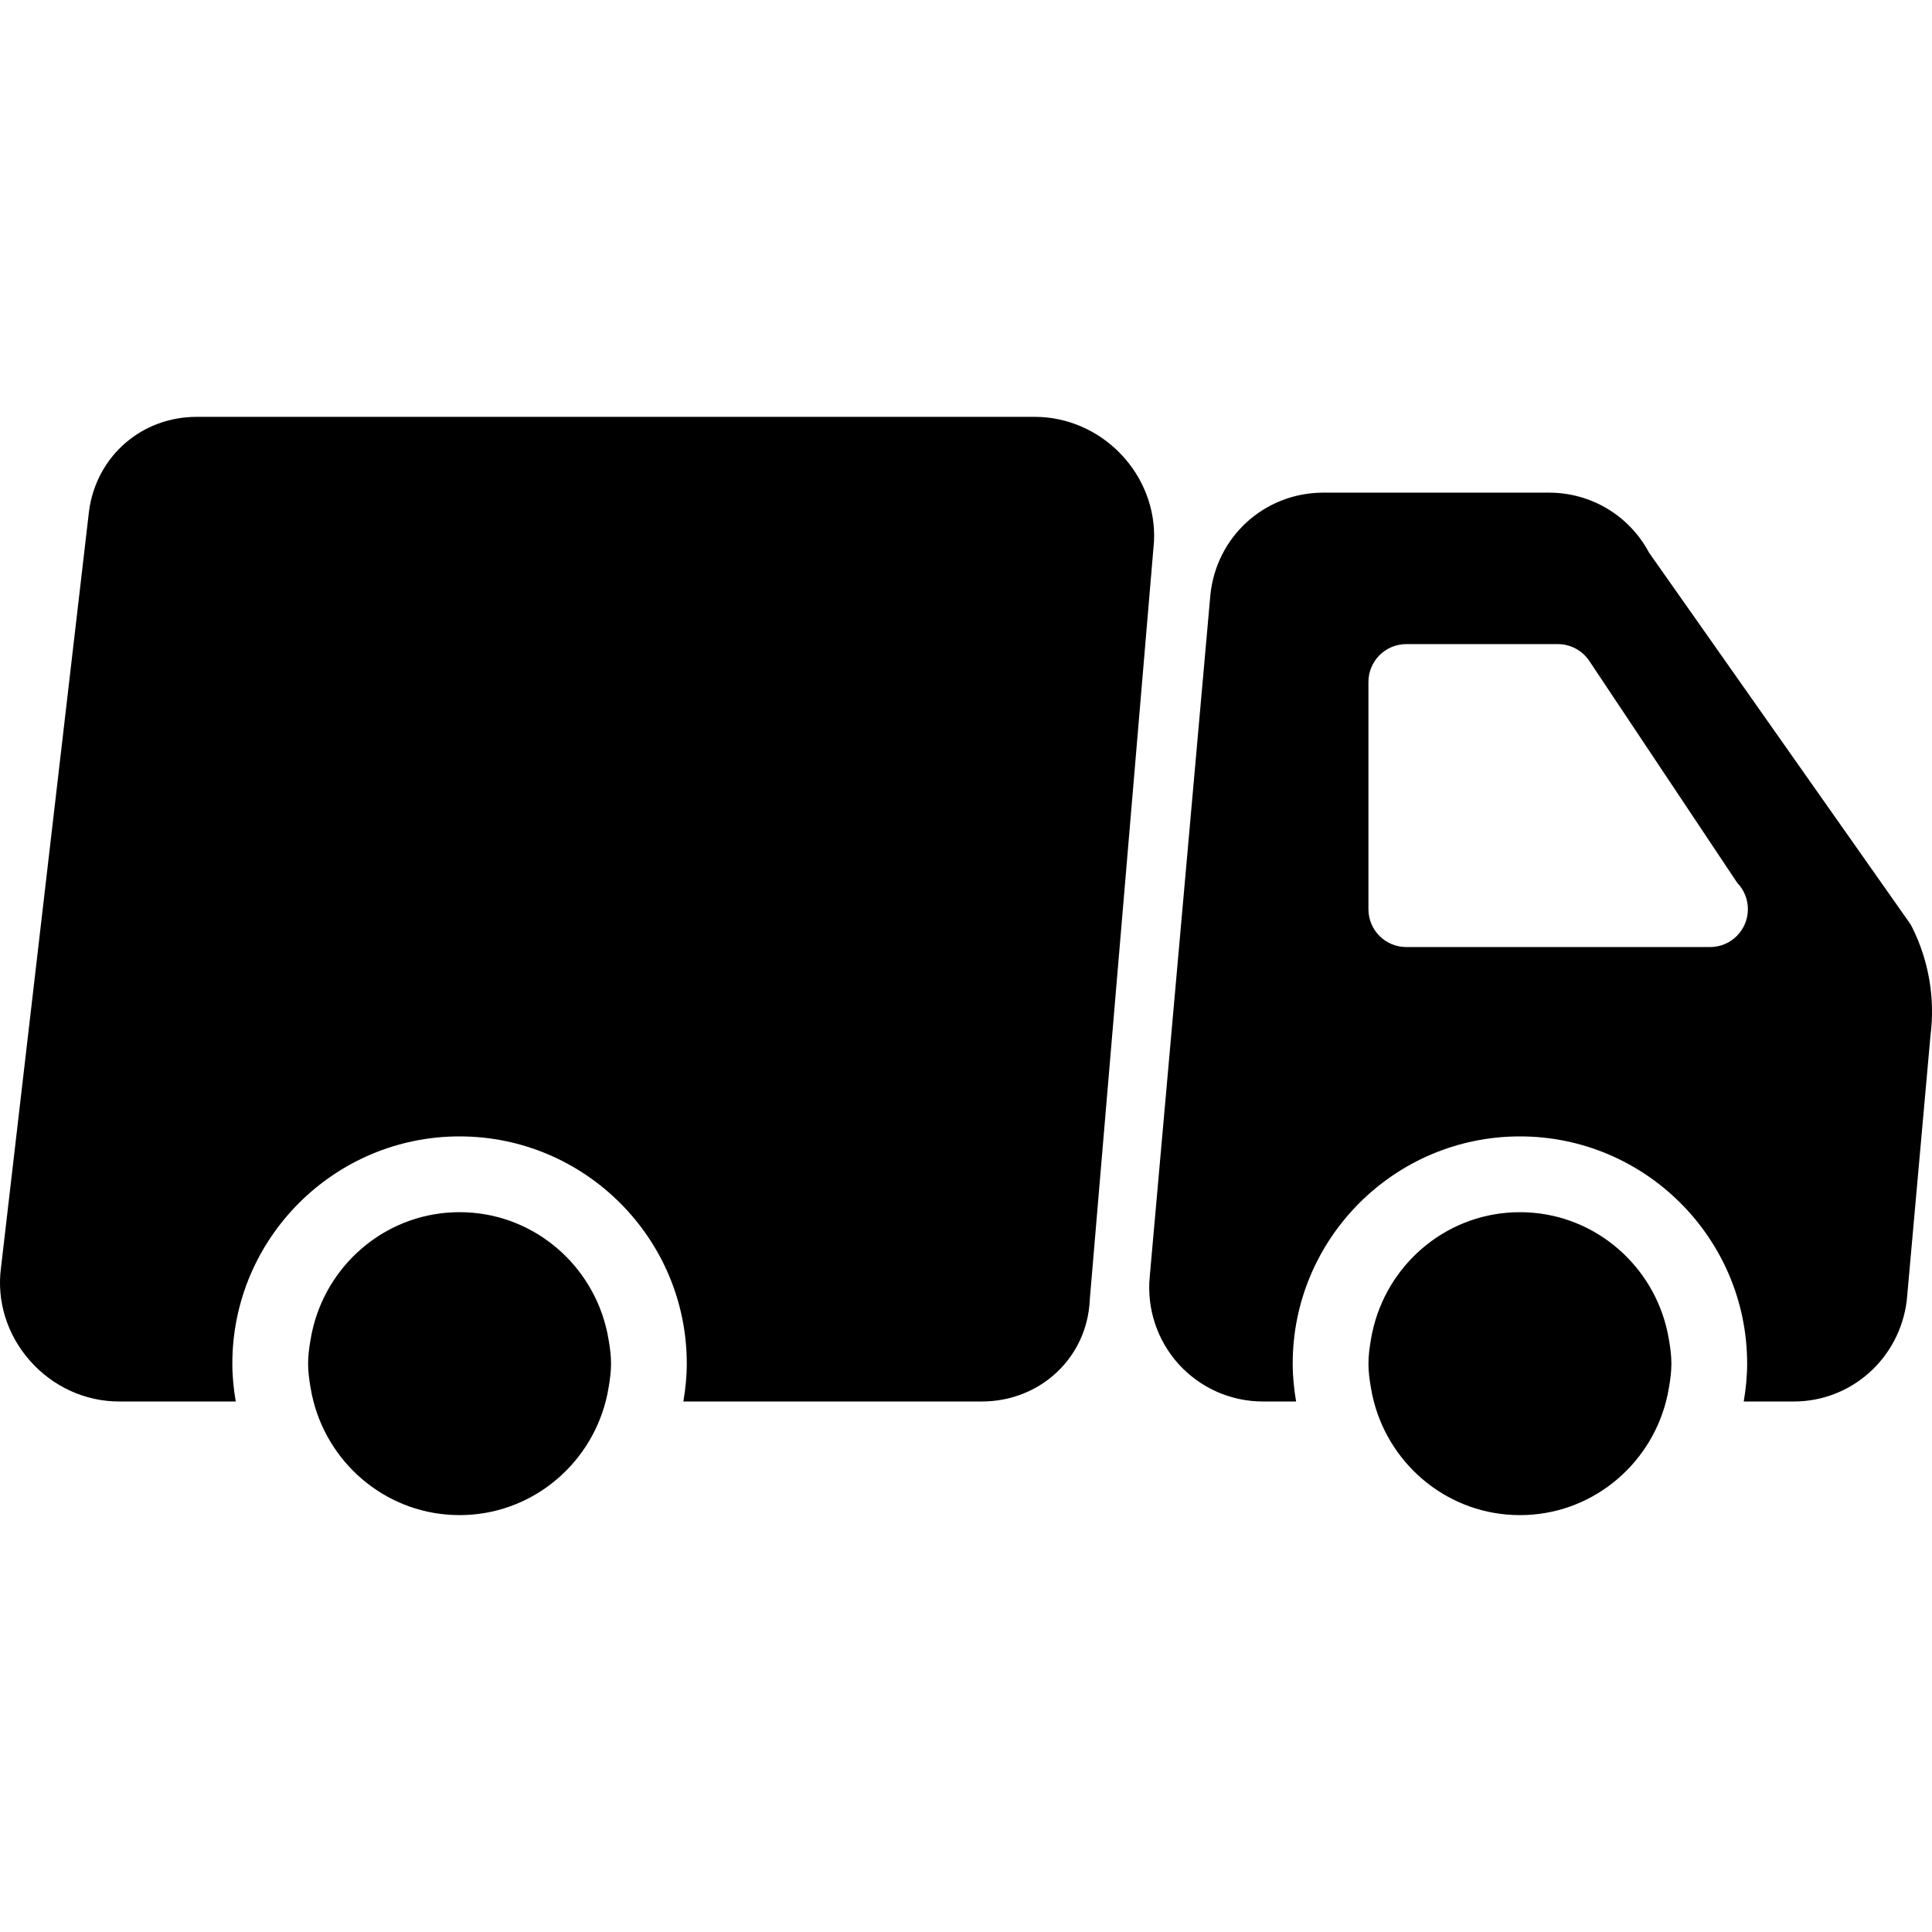 <?xml version="1.0" encoding="UTF-8"?>
<svg id="Layer_1" data-name="Layer 1" xmlns="http://www.w3.org/2000/svg" version="1.1" viewBox="0 0 110 110">
  <defs>
    <style>
      .cls-1 {
        fill: #000;
        stroke-width: 0px;
      }
    </style>
  </defs>
  <path class="cls-1" d="M5.07,29.087c.424-3.121,2.998-5.353,6.124-5.353h47.737c1.811,0,3.588.765,4.875,2.108,1.287,1.337,1.981,3.137,1.899,4.948h.002s-3.66,43.21-3.66,43.21c-.137,3.267-2.789,5.795-6.152,5.795h-16.987c.119-.701.194-1.418.194-2.156,0-7.131-5.805-12.937-12.937-12.937s-12.937,5.805-12.937,12.937c0,.738.075,1.455.194,2.156h-6.645c-1.924,0-3.775-.846-5.074-2.323-1.304-1.477-1.902-3.407-1.646-5.299L5.07,29.087ZM34.483,75.484c-.965-3.709-4.312-6.468-8.317-6.468s-7.352,2.76-8.317,6.468c-.07.27-.129.539-.172.819-.075.437-.135.879-.135,1.337s.059.9.135,1.337c.043.28.102.55.172.819.965,3.709,4.312,6.468,8.317,6.468s7.352-2.76,8.317-6.468c.07-.27.129-.539.172-.819.075-.437.135-.879.135-1.337s-.059-.9-.135-1.337c-.043-.28-.102-.55-.172-.819ZM109.916,58.935l-1.353,15.114c-.41,3.31-3.17,5.746-6.425,5.746h-2.857c.119-.701.194-1.418.194-2.156,0-7.131-5.805-12.937-12.937-12.937s-12.937,5.805-12.937,12.937c0,.738.075,1.455.194,2.156h-1.897c-1.822,0-3.568-.776-4.792-2.129s-1.822-3.17-1.644-4.986l3.45-38.788c.329-3.342,3.094-5.843,6.436-5.843h12.84c2.404,0,4.576,1.304,5.703,3.418l14.803,21.038c.065.086.119.178.167.275.954,1.903,1.321,4.037,1.056,6.156h0ZM99.518,51.766c0-.582-.232-1.116-.609-1.504l-8.42-12.63c-.399-.598-1.073-.959-1.795-.959h-8.625c-1.191,0-2.156.965-2.156,2.156v12.937c0,1.191.965,2.156,2.156,2.156h17.292c1.191,0,2.156-.965,2.156-2.156h0ZM94.855,75.485c-.965-3.709-4.312-6.468-8.317-6.468s-7.352,2.76-8.317,6.468c-.07.27-.129.539-.172.819-.075.437-.135.879-.135,1.337s.059.9.135,1.337c.043.28.102.55.172.819.965,3.709,4.312,6.468,8.317,6.468s7.352-2.76,8.317-6.468c.07-.27.129-.539.172-.819.075-.437.135-.879.135-1.337s-.059-.9-.135-1.337c-.043-.28-.102-.55-.172-.819Z"/>
</svg>